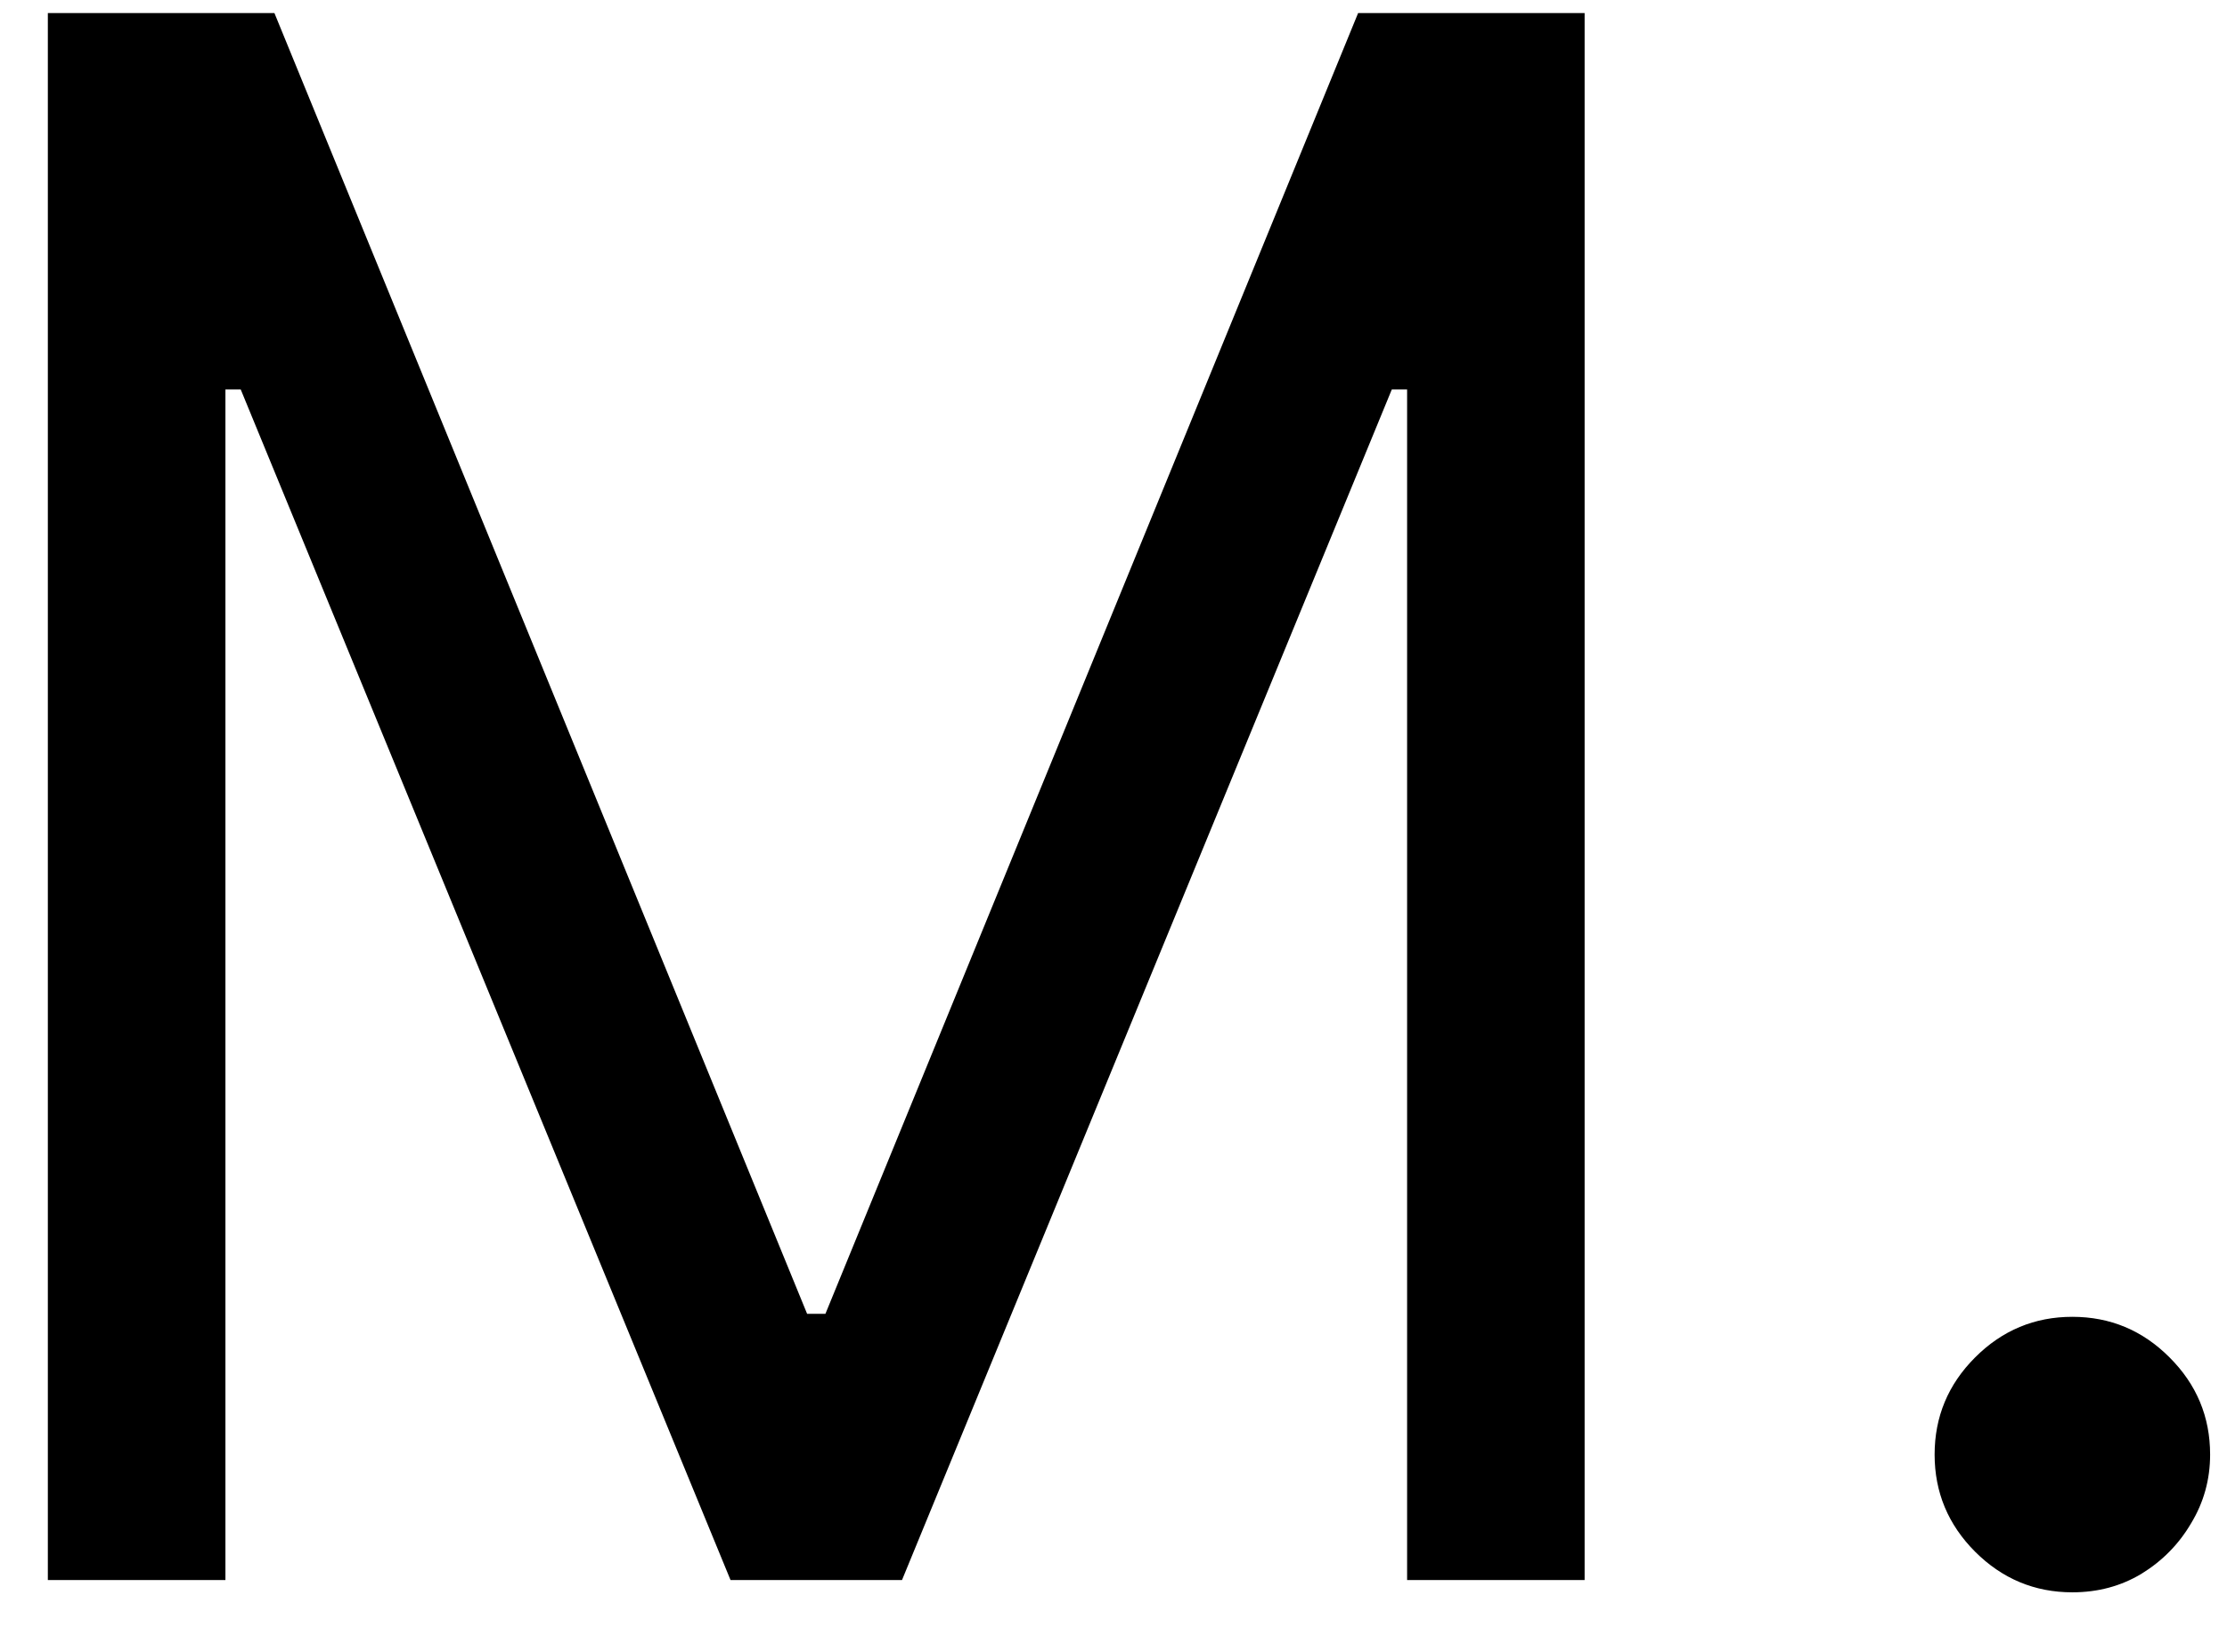 <svg width="31" height="23" viewBox="0 0 31 23" fill="none" xmlns="http://www.w3.org/2000/svg">
<path d="M0.666 0.182H3.82L11.235 18.293H11.49L18.905 0.182H22.058V22H19.587V5.423H19.374L12.556 22H10.169L3.351 5.423H3.138V22H0.666V0.182ZM28.847 22.171C28.322 22.171 27.871 21.982 27.494 21.606C27.118 21.229 26.93 20.778 26.93 20.253C26.93 19.727 27.118 19.276 27.494 18.9C27.871 18.523 28.322 18.335 28.847 18.335C29.373 18.335 29.824 18.523 30.2 18.9C30.577 19.276 30.765 19.727 30.765 20.253C30.765 20.601 30.676 20.921 30.499 21.212C30.328 21.503 30.097 21.737 29.806 21.915C29.522 22.085 29.203 22.171 28.847 22.171Z" fill="black"/>
</svg>
